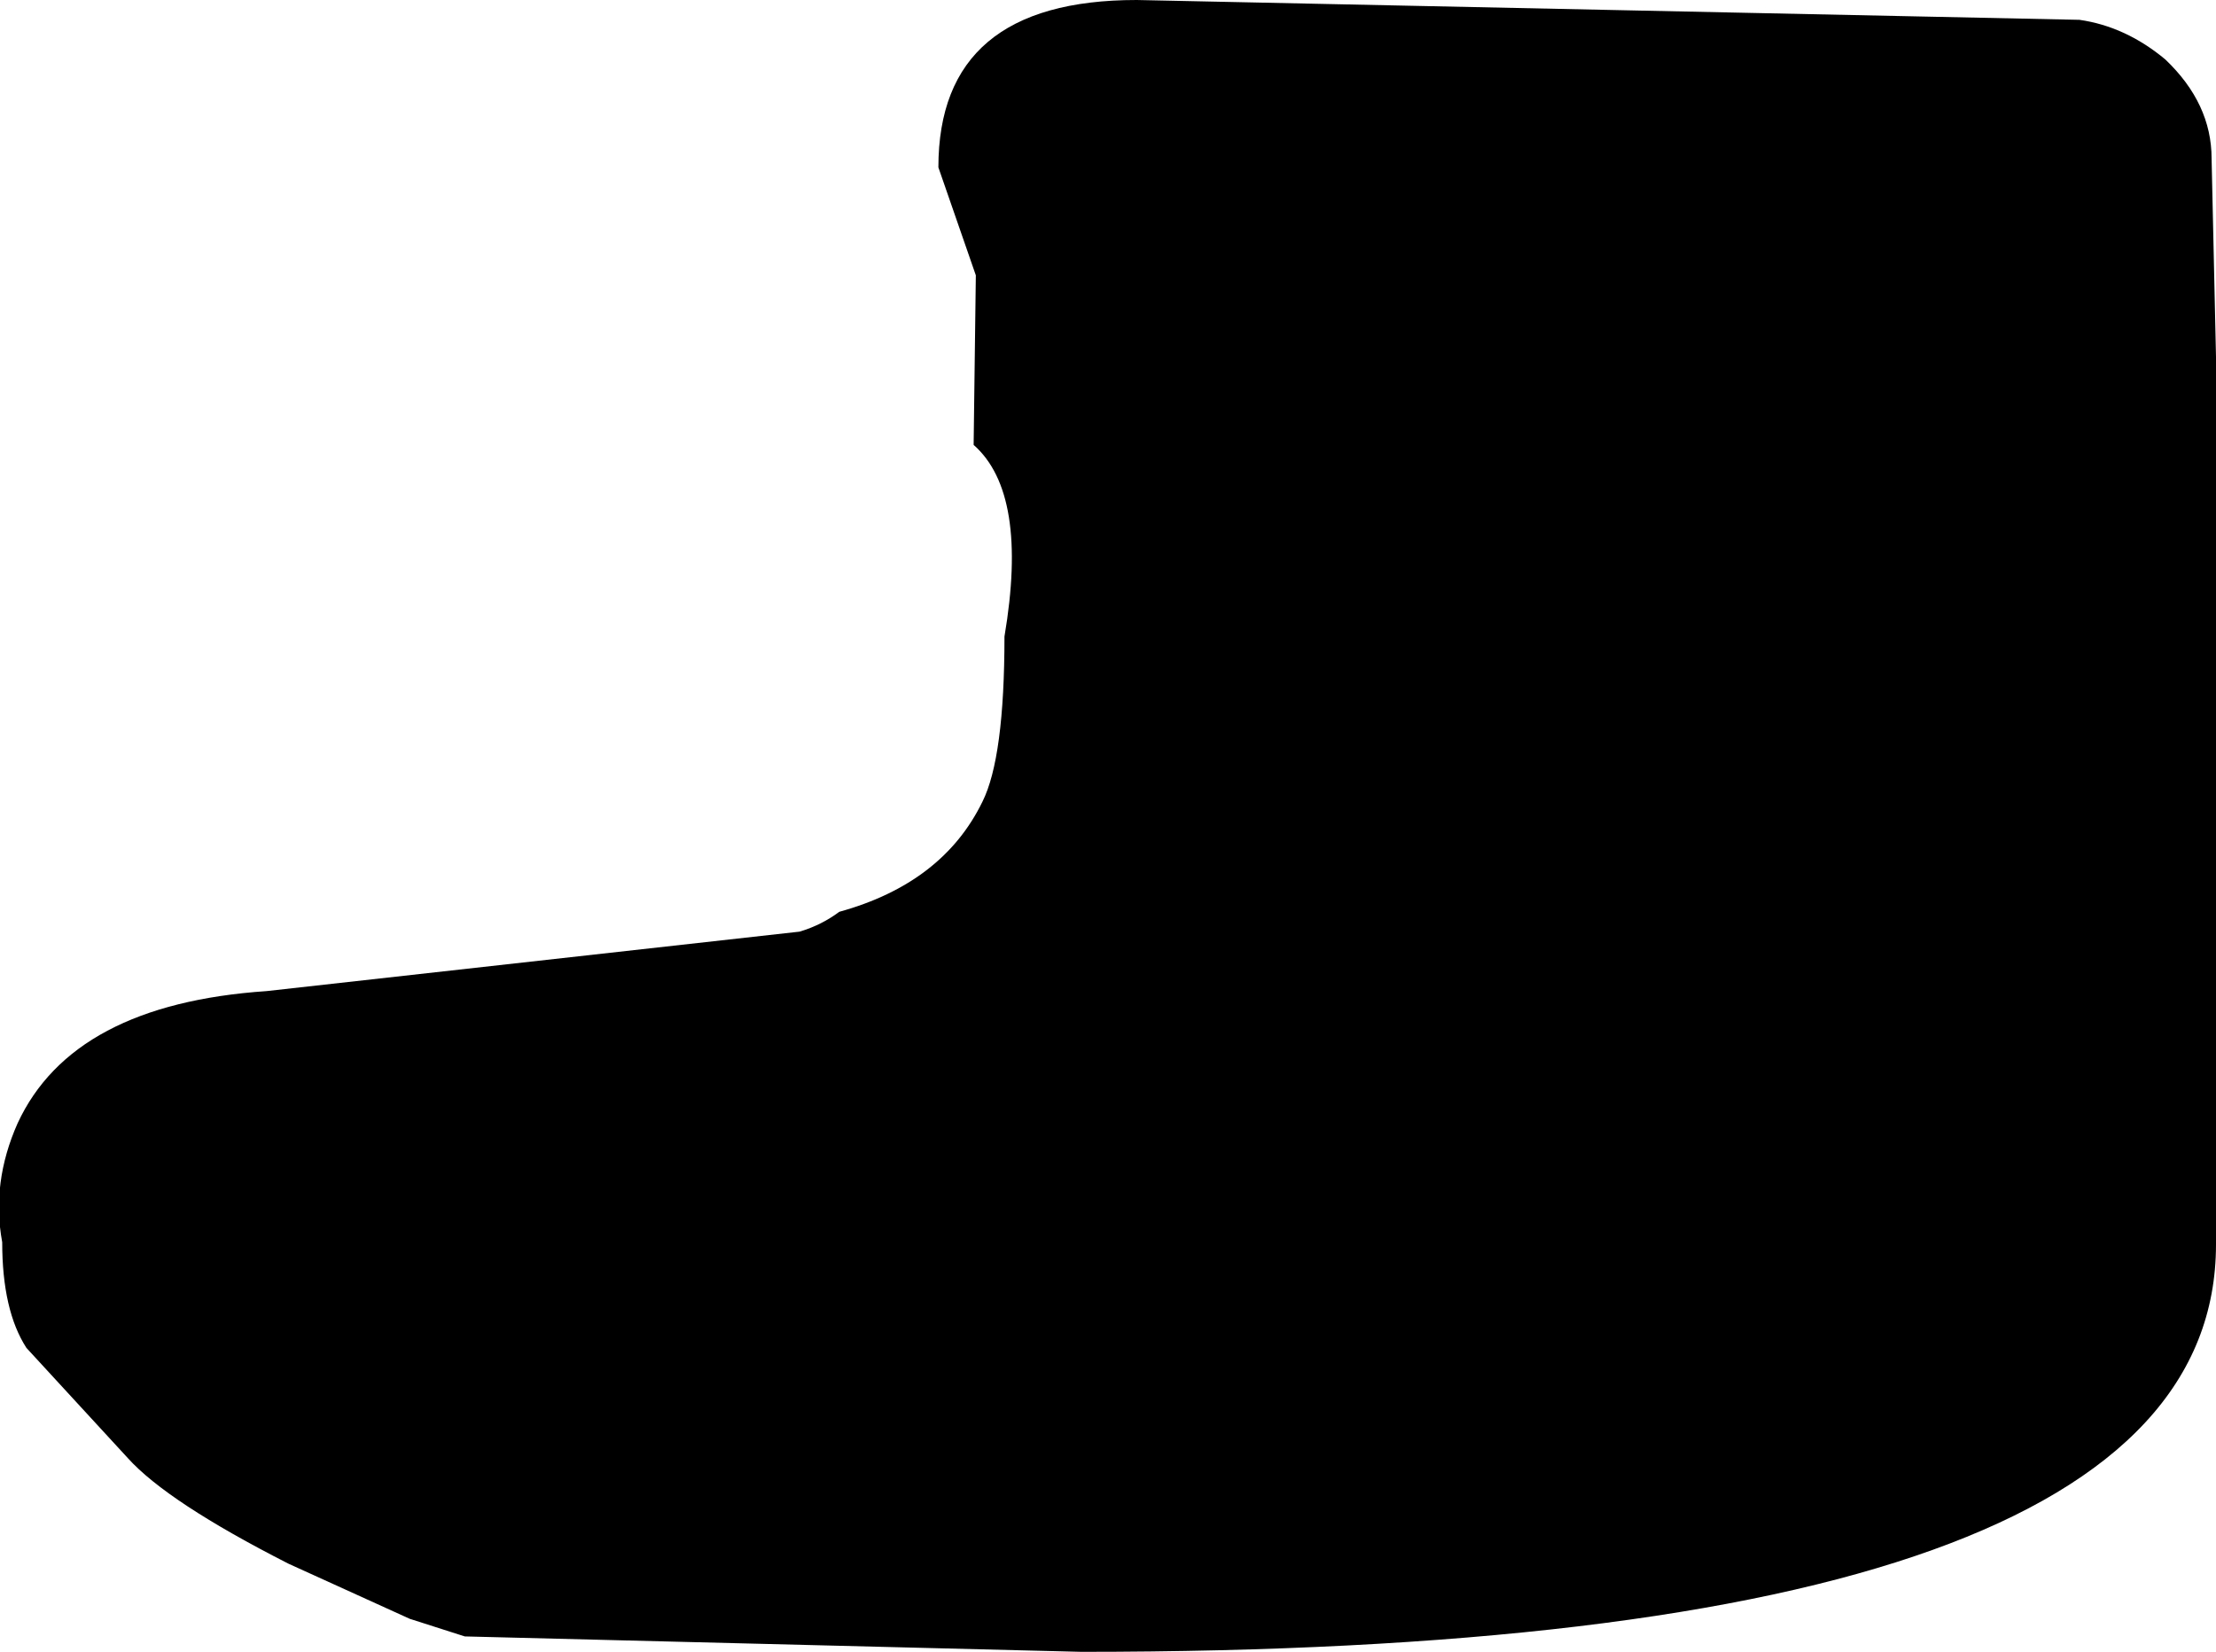 <?xml version="1.0" encoding="UTF-8" standalone="no"?>
<svg xmlns:ffdec="https://www.free-decompiler.com/flash" xmlns:xlink="http://www.w3.org/1999/xlink" ffdec:objectType="shape" height="37.5px" width="50.3px" xmlns="http://www.w3.org/2000/svg">
  <g transform="matrix(1.0, 0.0, 0.0, 1.0, 26.05, 21.5)">
    <path d="M24.15 -17.9 L24.25 -13.4 24.25 6.75 Q24.25 16.0 -1.5 16.0 L-15.5 15.65 -16.75 15.25 -19.5 14.0 Q-22.25 12.6 -23.15 11.6 L-25.45 9.1 Q-26.0 8.25 -26.0 6.7 -26.25 5.35 -25.65 4.0 -24.4 1.3 -20.0 1.0 L-7.9 -0.35 Q-7.4 -0.5 -7.0 -0.8 -4.65 -1.45 -3.75 -3.3 -3.25 -4.3 -3.25 -7.05 -2.7 -10.3 -3.95 -11.4 L-3.9 -15.25 -4.75 -17.7 Q-4.75 -21.5 -0.25 -21.5 L21.15 -21.05 Q22.2 -20.9 23.1 -20.15 24.15 -19.15 24.15 -17.9" fill="#000000" fill-rule="evenodd" stroke="none"/>
  </g>
</svg>

